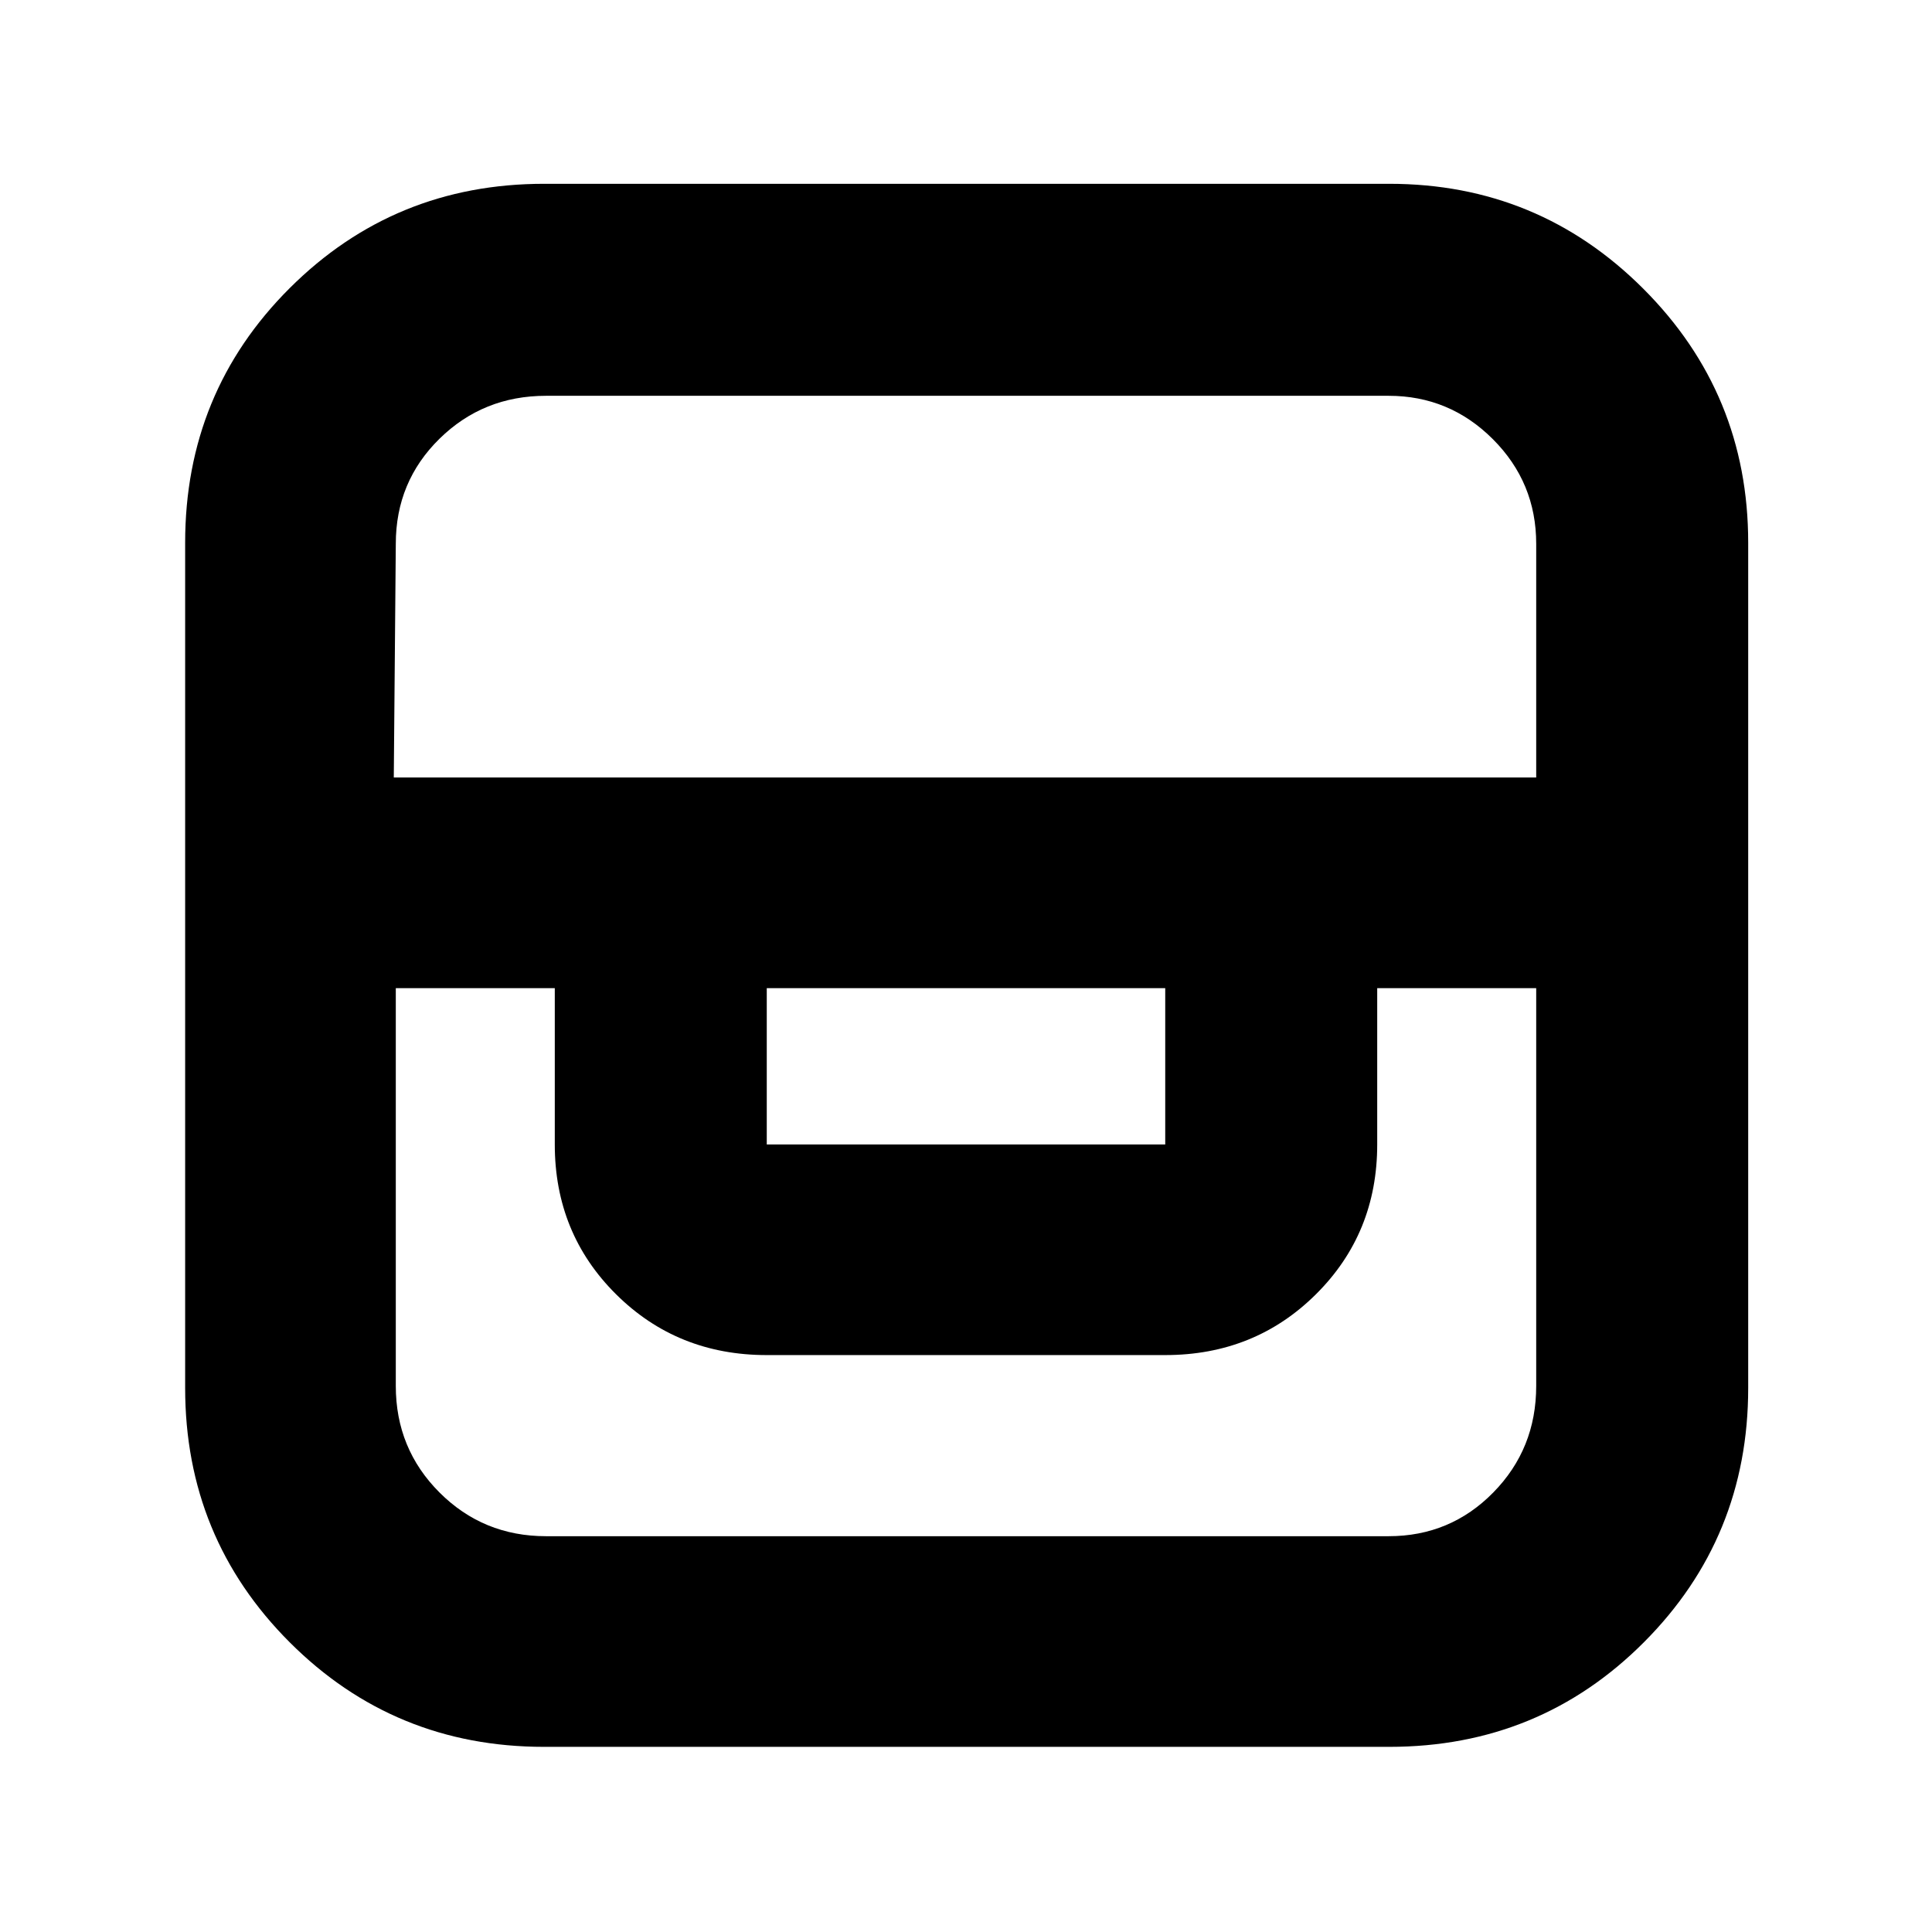 <svg xmlns="http://www.w3.org/2000/svg" height="40" viewBox="0 -960 960 960" width="40"><path d="M270.33-92q-74.42 0-126.38-51.95Q92-195.91 92-270.33v-420q0-74.67 51.95-126.5 51.96-51.84 126.38-51.84h420q74.08 0 126.21 52.13 52.13 52.13 52.13 126.21v420q0 74.42-51.84 126.38Q765-92 690.33-92h-420Zm-73.66-377v197.67q0 31.22 21.72 52.94t52.94 21.72H690q30.67 0 52-21.72t21.33-52.94V-469h-79v77.67q0 44.2-30.43 74.43-30.42 30.23-74.9 30.23H381q-44.48 0-74.9-30.23-30.43-30.23-30.43-74.43V-469h-79ZM381-469v77.67h198V-469H381ZM195.67-573.67h567.66V-689.8q0-30.44-21.54-51.99-21.55-21.54-51.79-21.54H271.33q-31.22 0-52.94 21.33t-21.72 52.2l-1 116.13Z"/></svg>